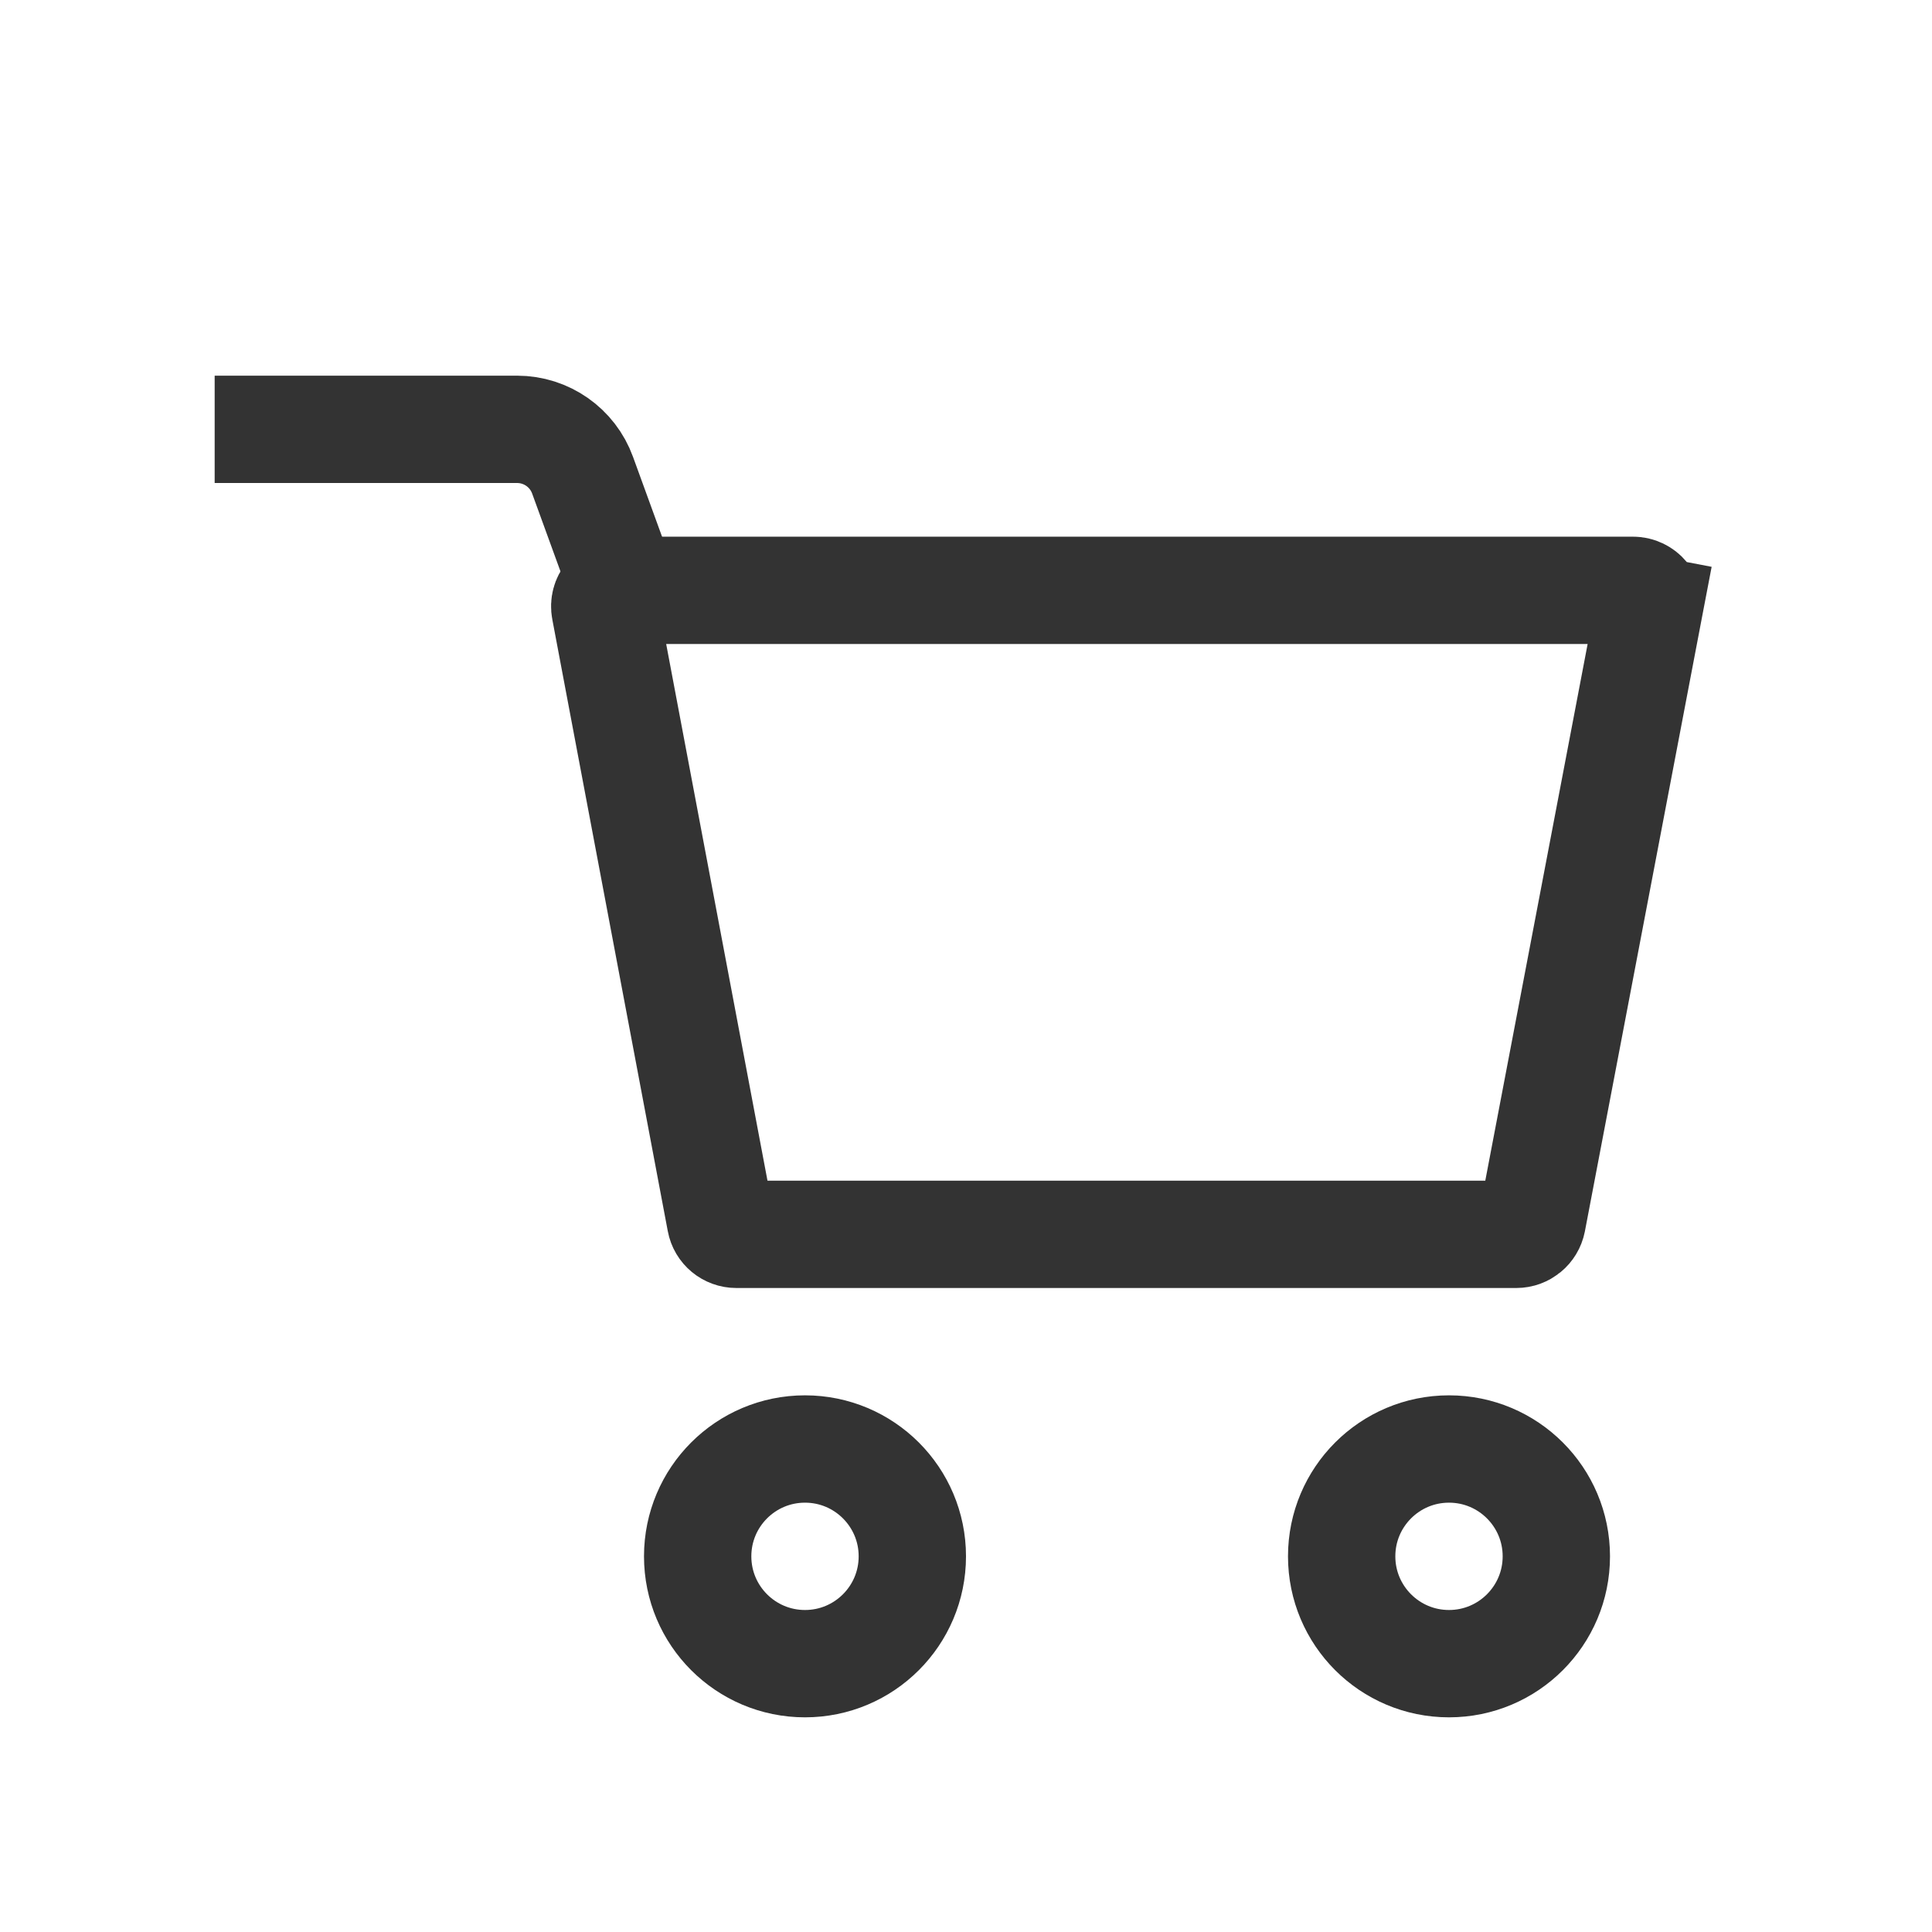 <svg width="18" height="18" viewBox="0 0 18 18" fill="none" xmlns="http://www.w3.org/2000/svg">
<circle cx="7.5" cy="14.5" r="1" stroke="#333333"/>
<circle cx="13.5" cy="14.5" r="1" stroke="#333333"/>
<path d="M14.127 11.5H6.86C6.788 11.5 6.726 11.449 6.713 11.378L5.637 5.678C5.619 5.585 5.69 5.5 5.784 5.5H15.214C15.308 5.5 15.379 5.586 15.362 5.678L15.853 5.772L15.362 5.678L14.275 11.378C14.261 11.449 14.199 11.5 14.127 11.5Z" stroke="#333333"/>
<path d="M6 6L5.428 4.428C5.335 4.171 5.091 4 4.817 4H2" stroke="#333333"/>
</svg>
